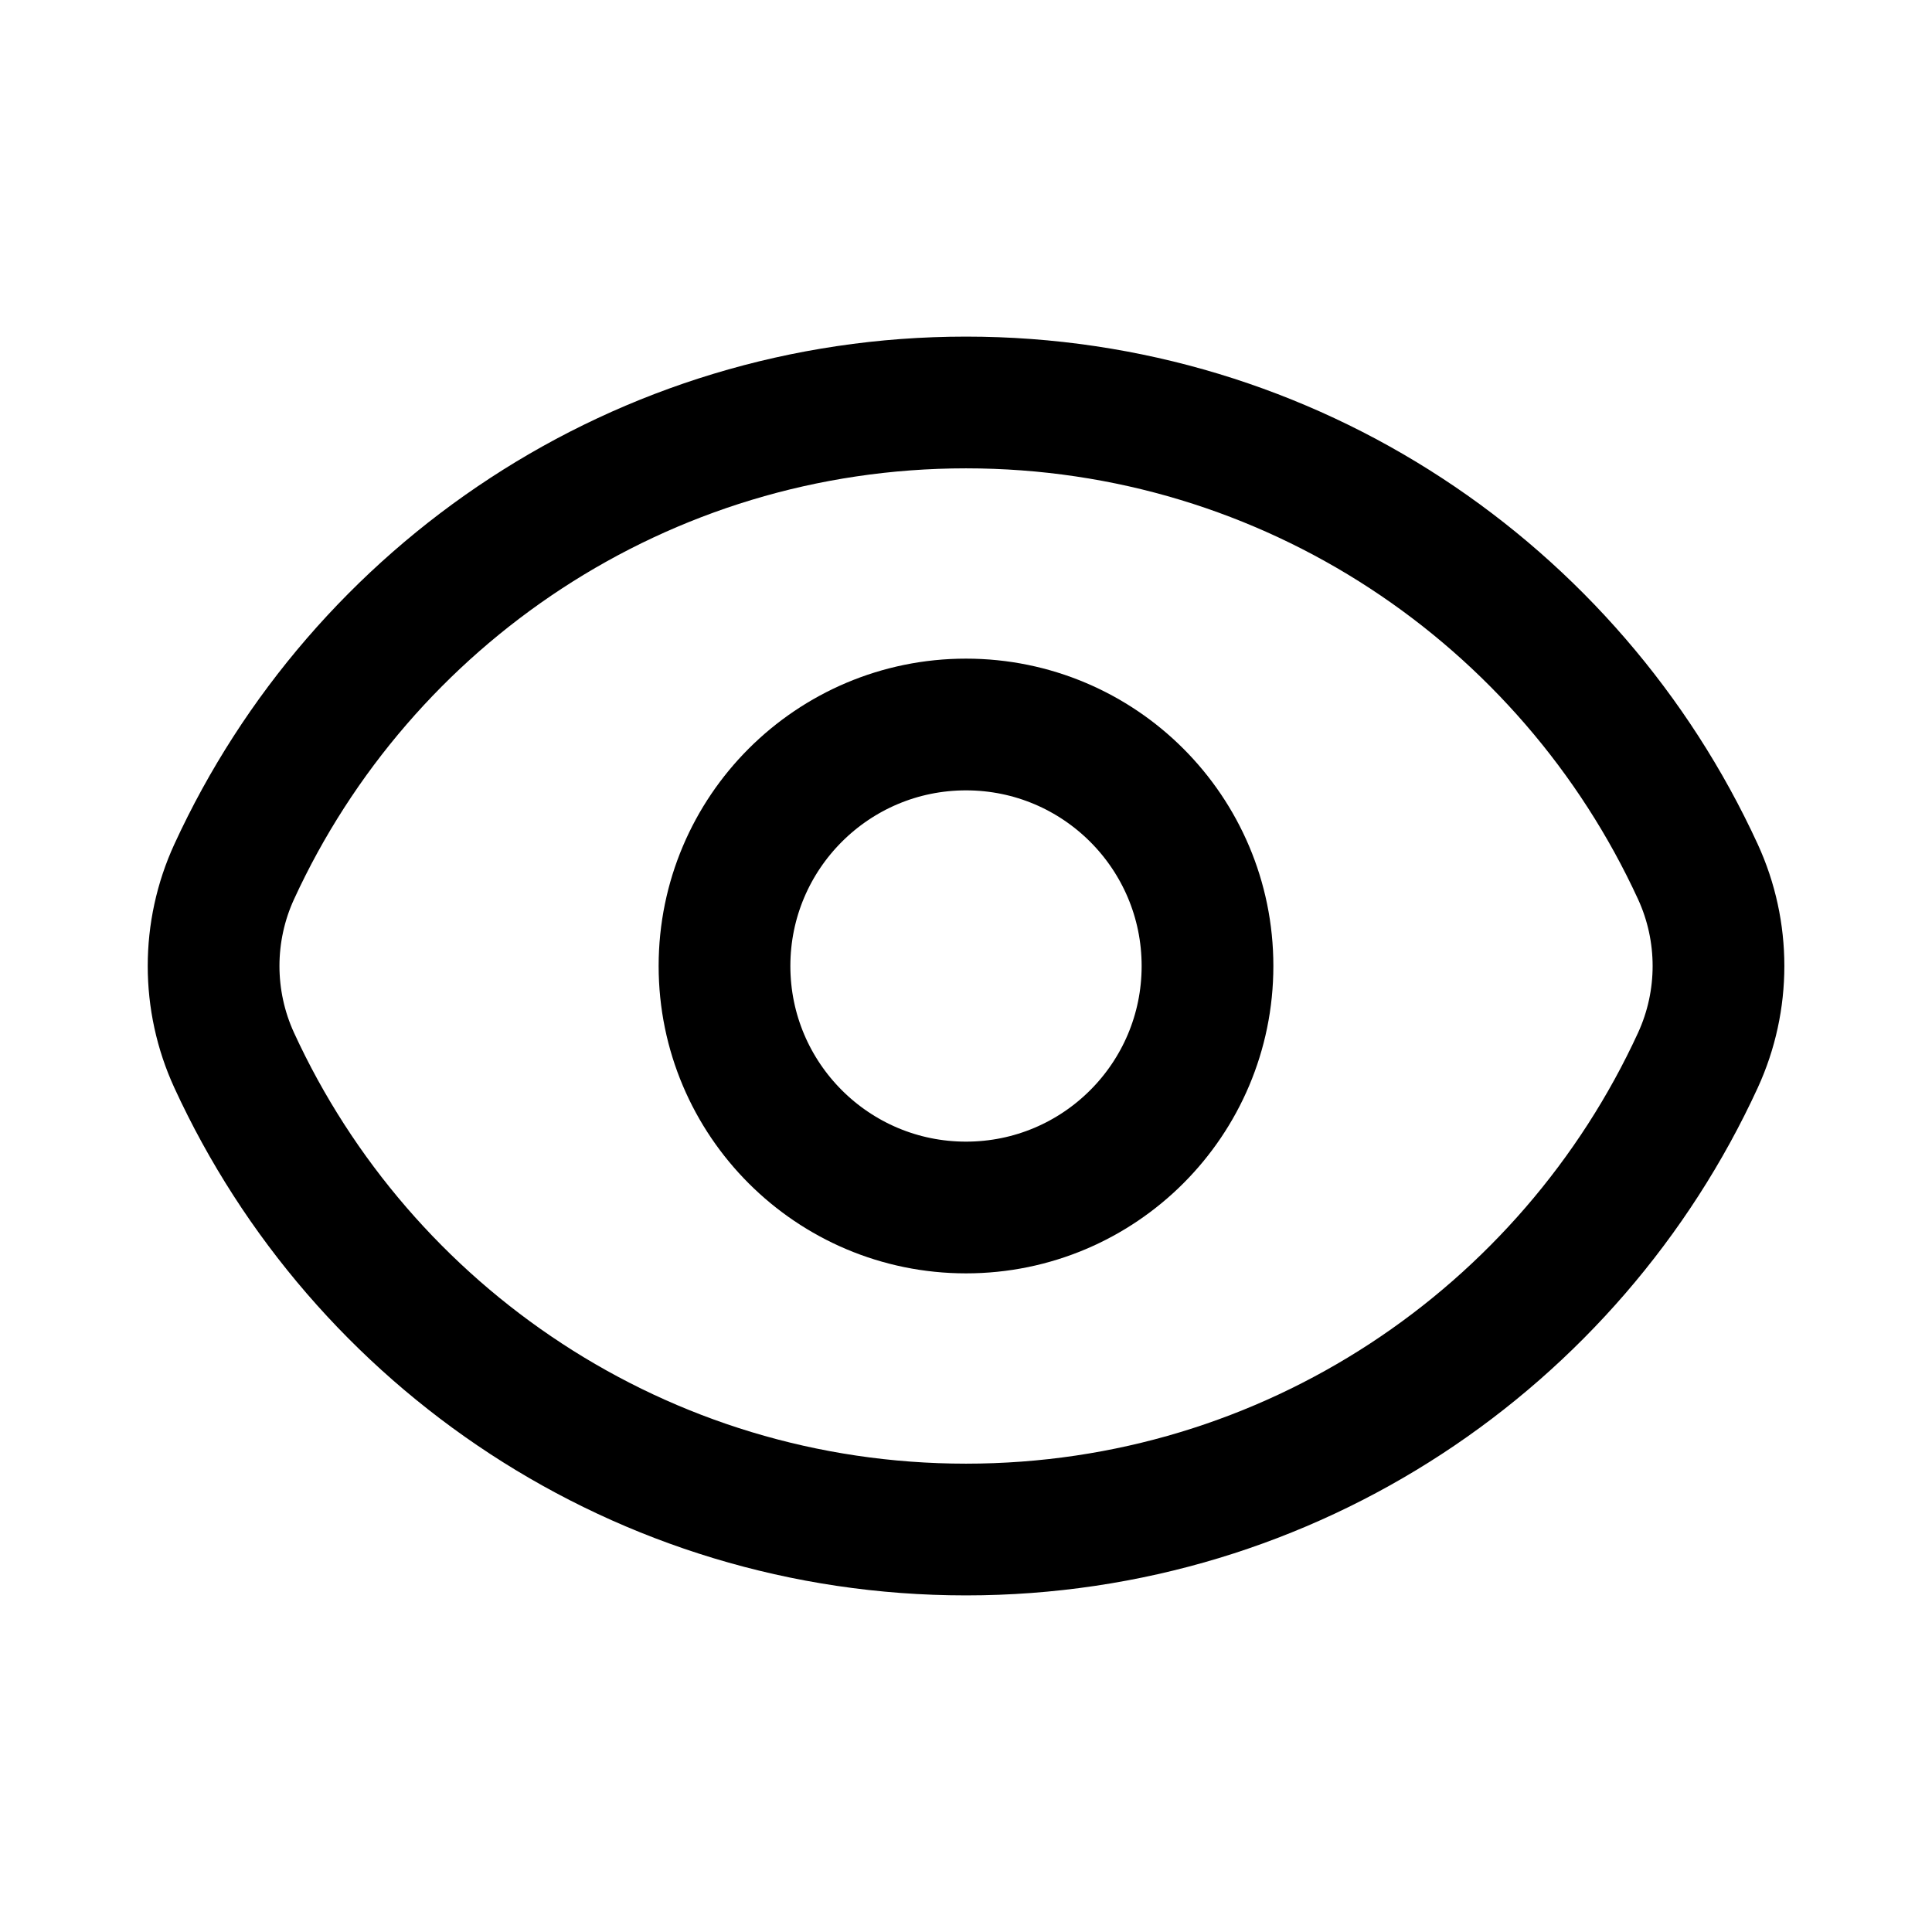 <svg width="22" height="22" viewBox="0 0 22 22" fill="none" xmlns="http://www.w3.org/2000/svg">
<path d="M2.667 12.074C2.354 11.393 2.354 10.607 2.667 9.926C4.116 6.773 7.303 4.583 11 4.583C14.698 4.583 17.884 6.773 19.334 9.926C19.647 10.607 19.647 11.393 19.334 12.074C17.884 15.227 14.698 17.417 11 17.417C7.303 17.417 4.116 15.227 2.667 12.074Z" stroke="currentColor" stroke-width="1.5"/>
<path d="M13.75 11C13.75 12.519 12.519 13.75 11 13.75C9.482 13.75 8.25 12.519 8.25 11C8.25 9.481 9.482 8.25 11 8.25C12.519 8.25 13.75 9.481 13.75 11Z" stroke="currentColor" stroke-width="1.5"/>
</svg>
